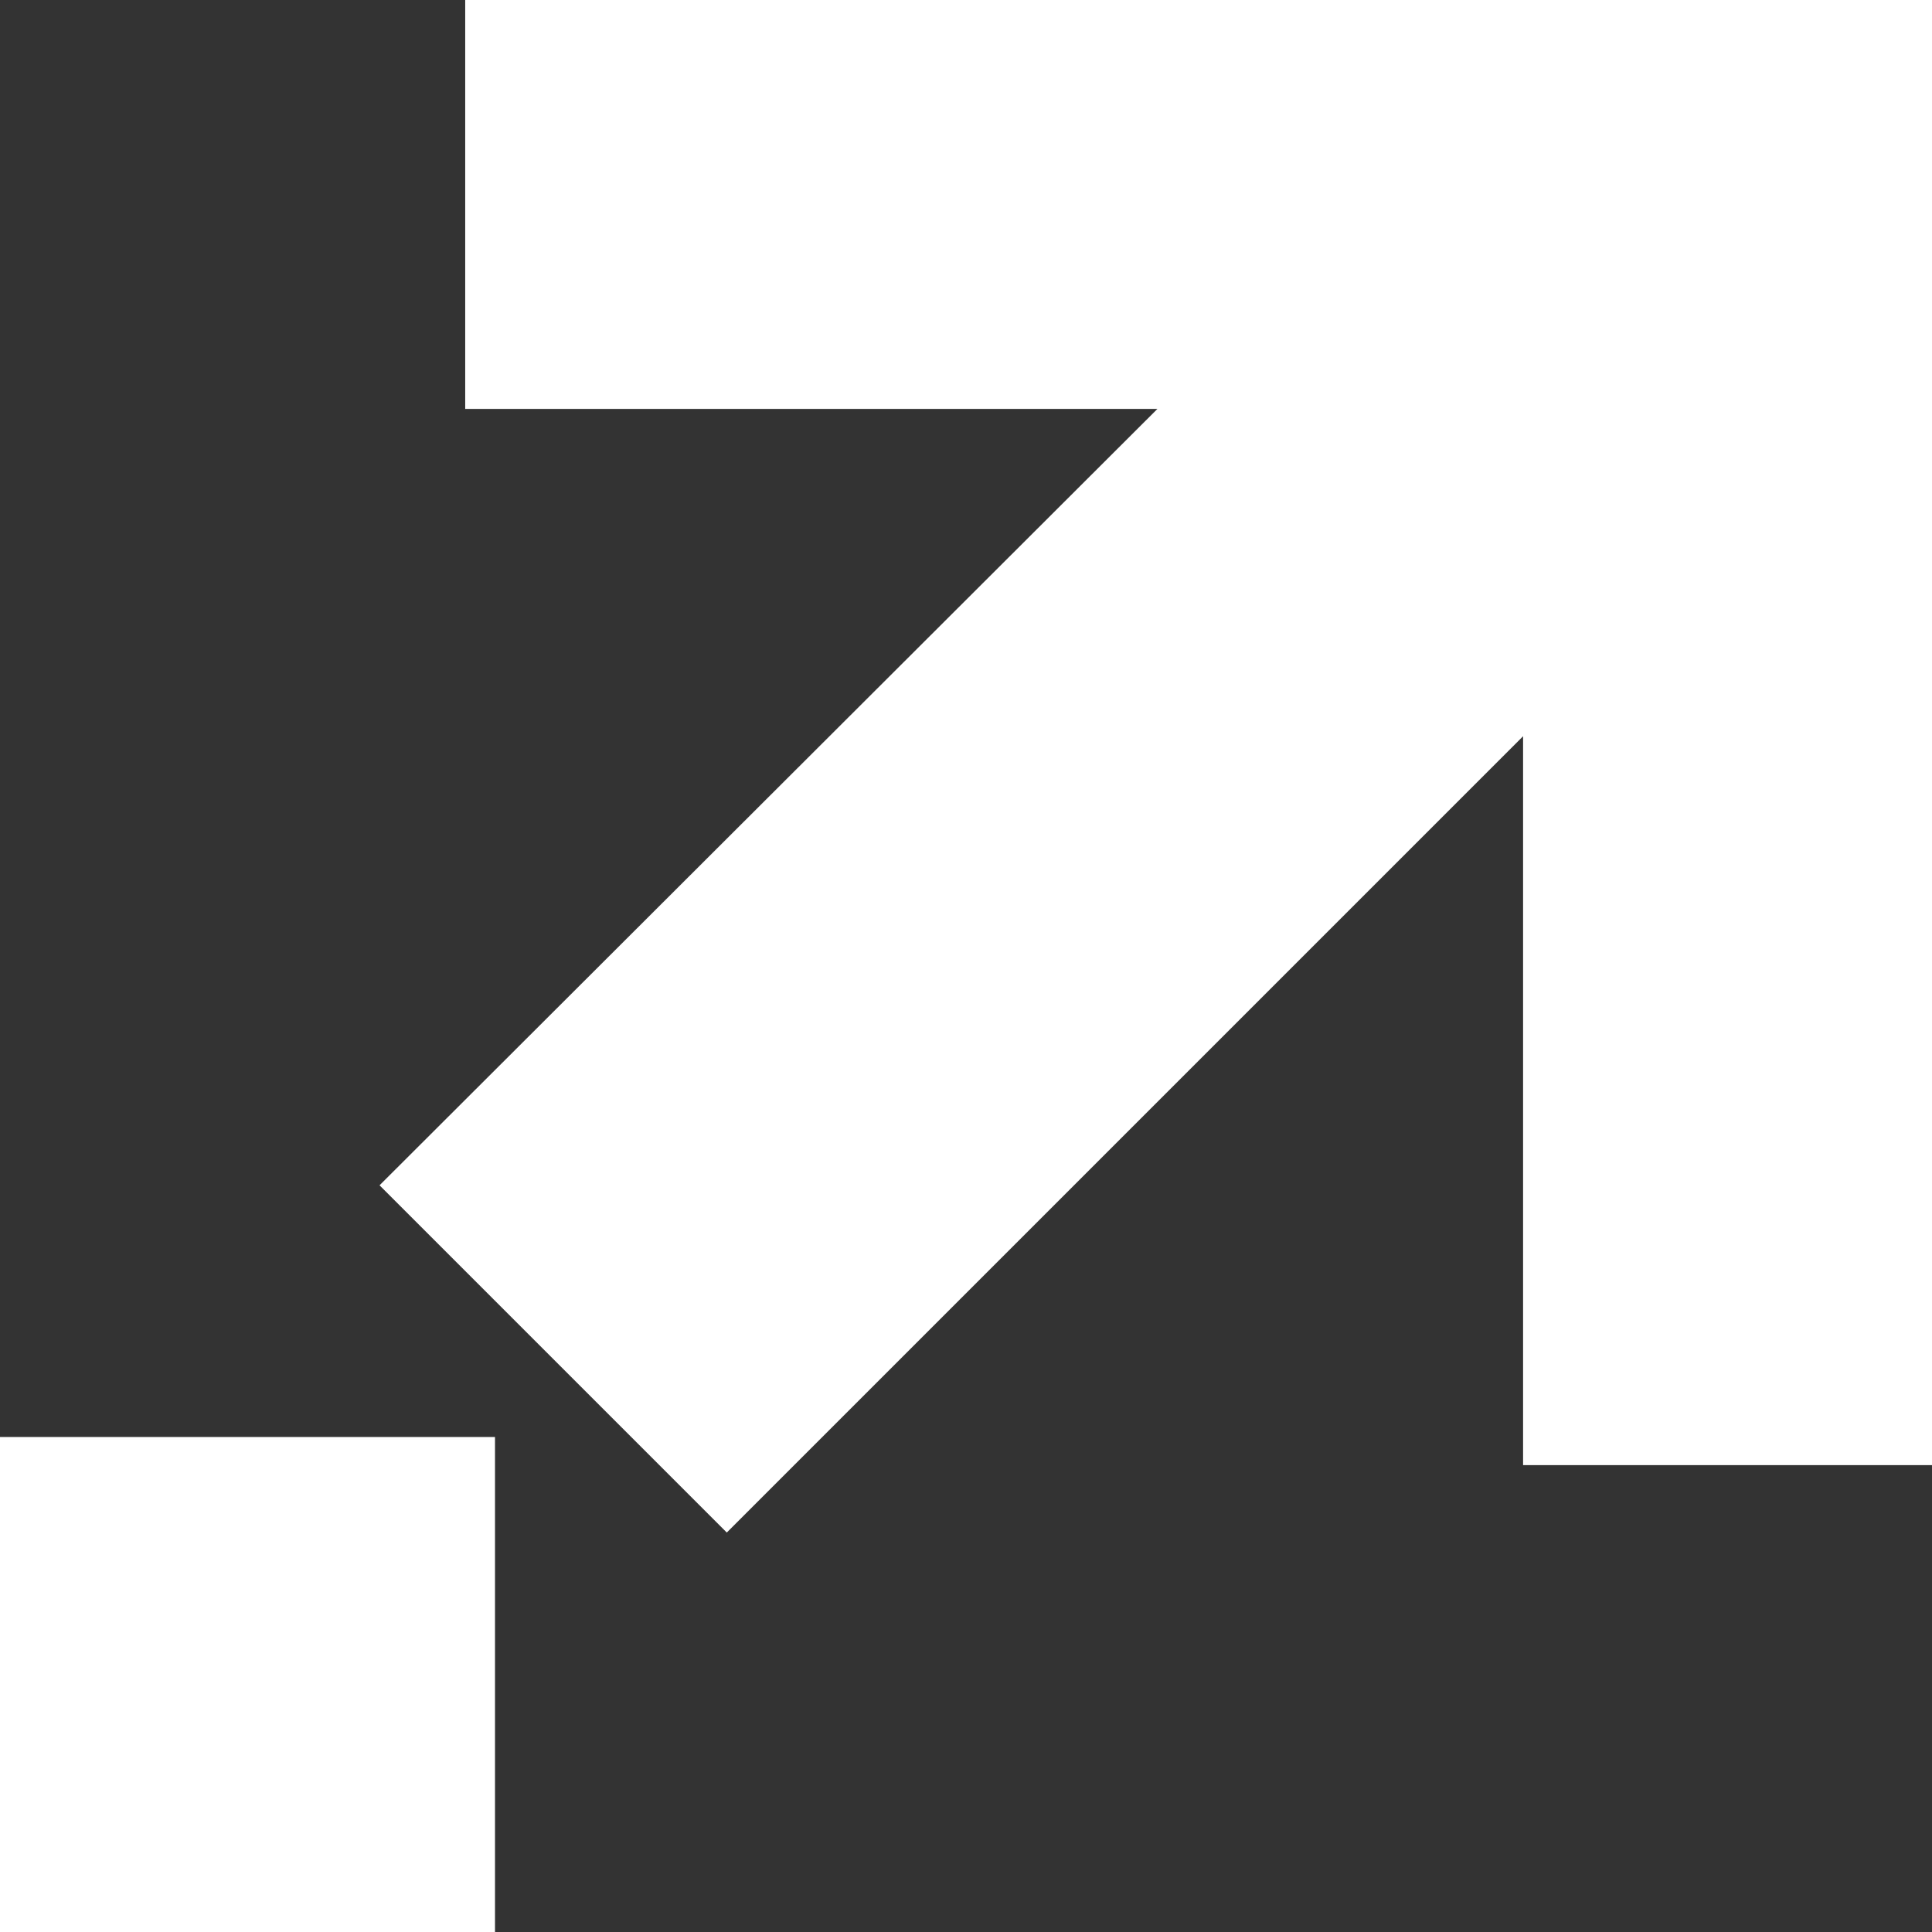 <svg version="1.1" id="" xmlns="http://www.w3.org/2000/svg" xmlns:xlink="http://www.w3.org/1999/xlink" x="0px" y="0px" viewBox="0 0 11.67 11.67" style="enable-background:new 0 0 11.67 11.67;" xml:space="preserve" fill="white" stroke="white">
							<rect x="0" y="0" width="11.67" height="11.67" fill="#333333" stroke="none"/>
							<g>
								<rect y="9.18" class="st0" width="2.49" height="2.49" fill="white" stroke="white"></rect>
								<polygon class="st0" points="9.7,0 3.31,0 3.31,1.97 8.2,1.97 3,7.16 4.39,8.55 9.7,3.24 9.7,8.35 11.67,8.35 11.67,1.97 11.67,0"></polygon>
							</g>
						</svg>